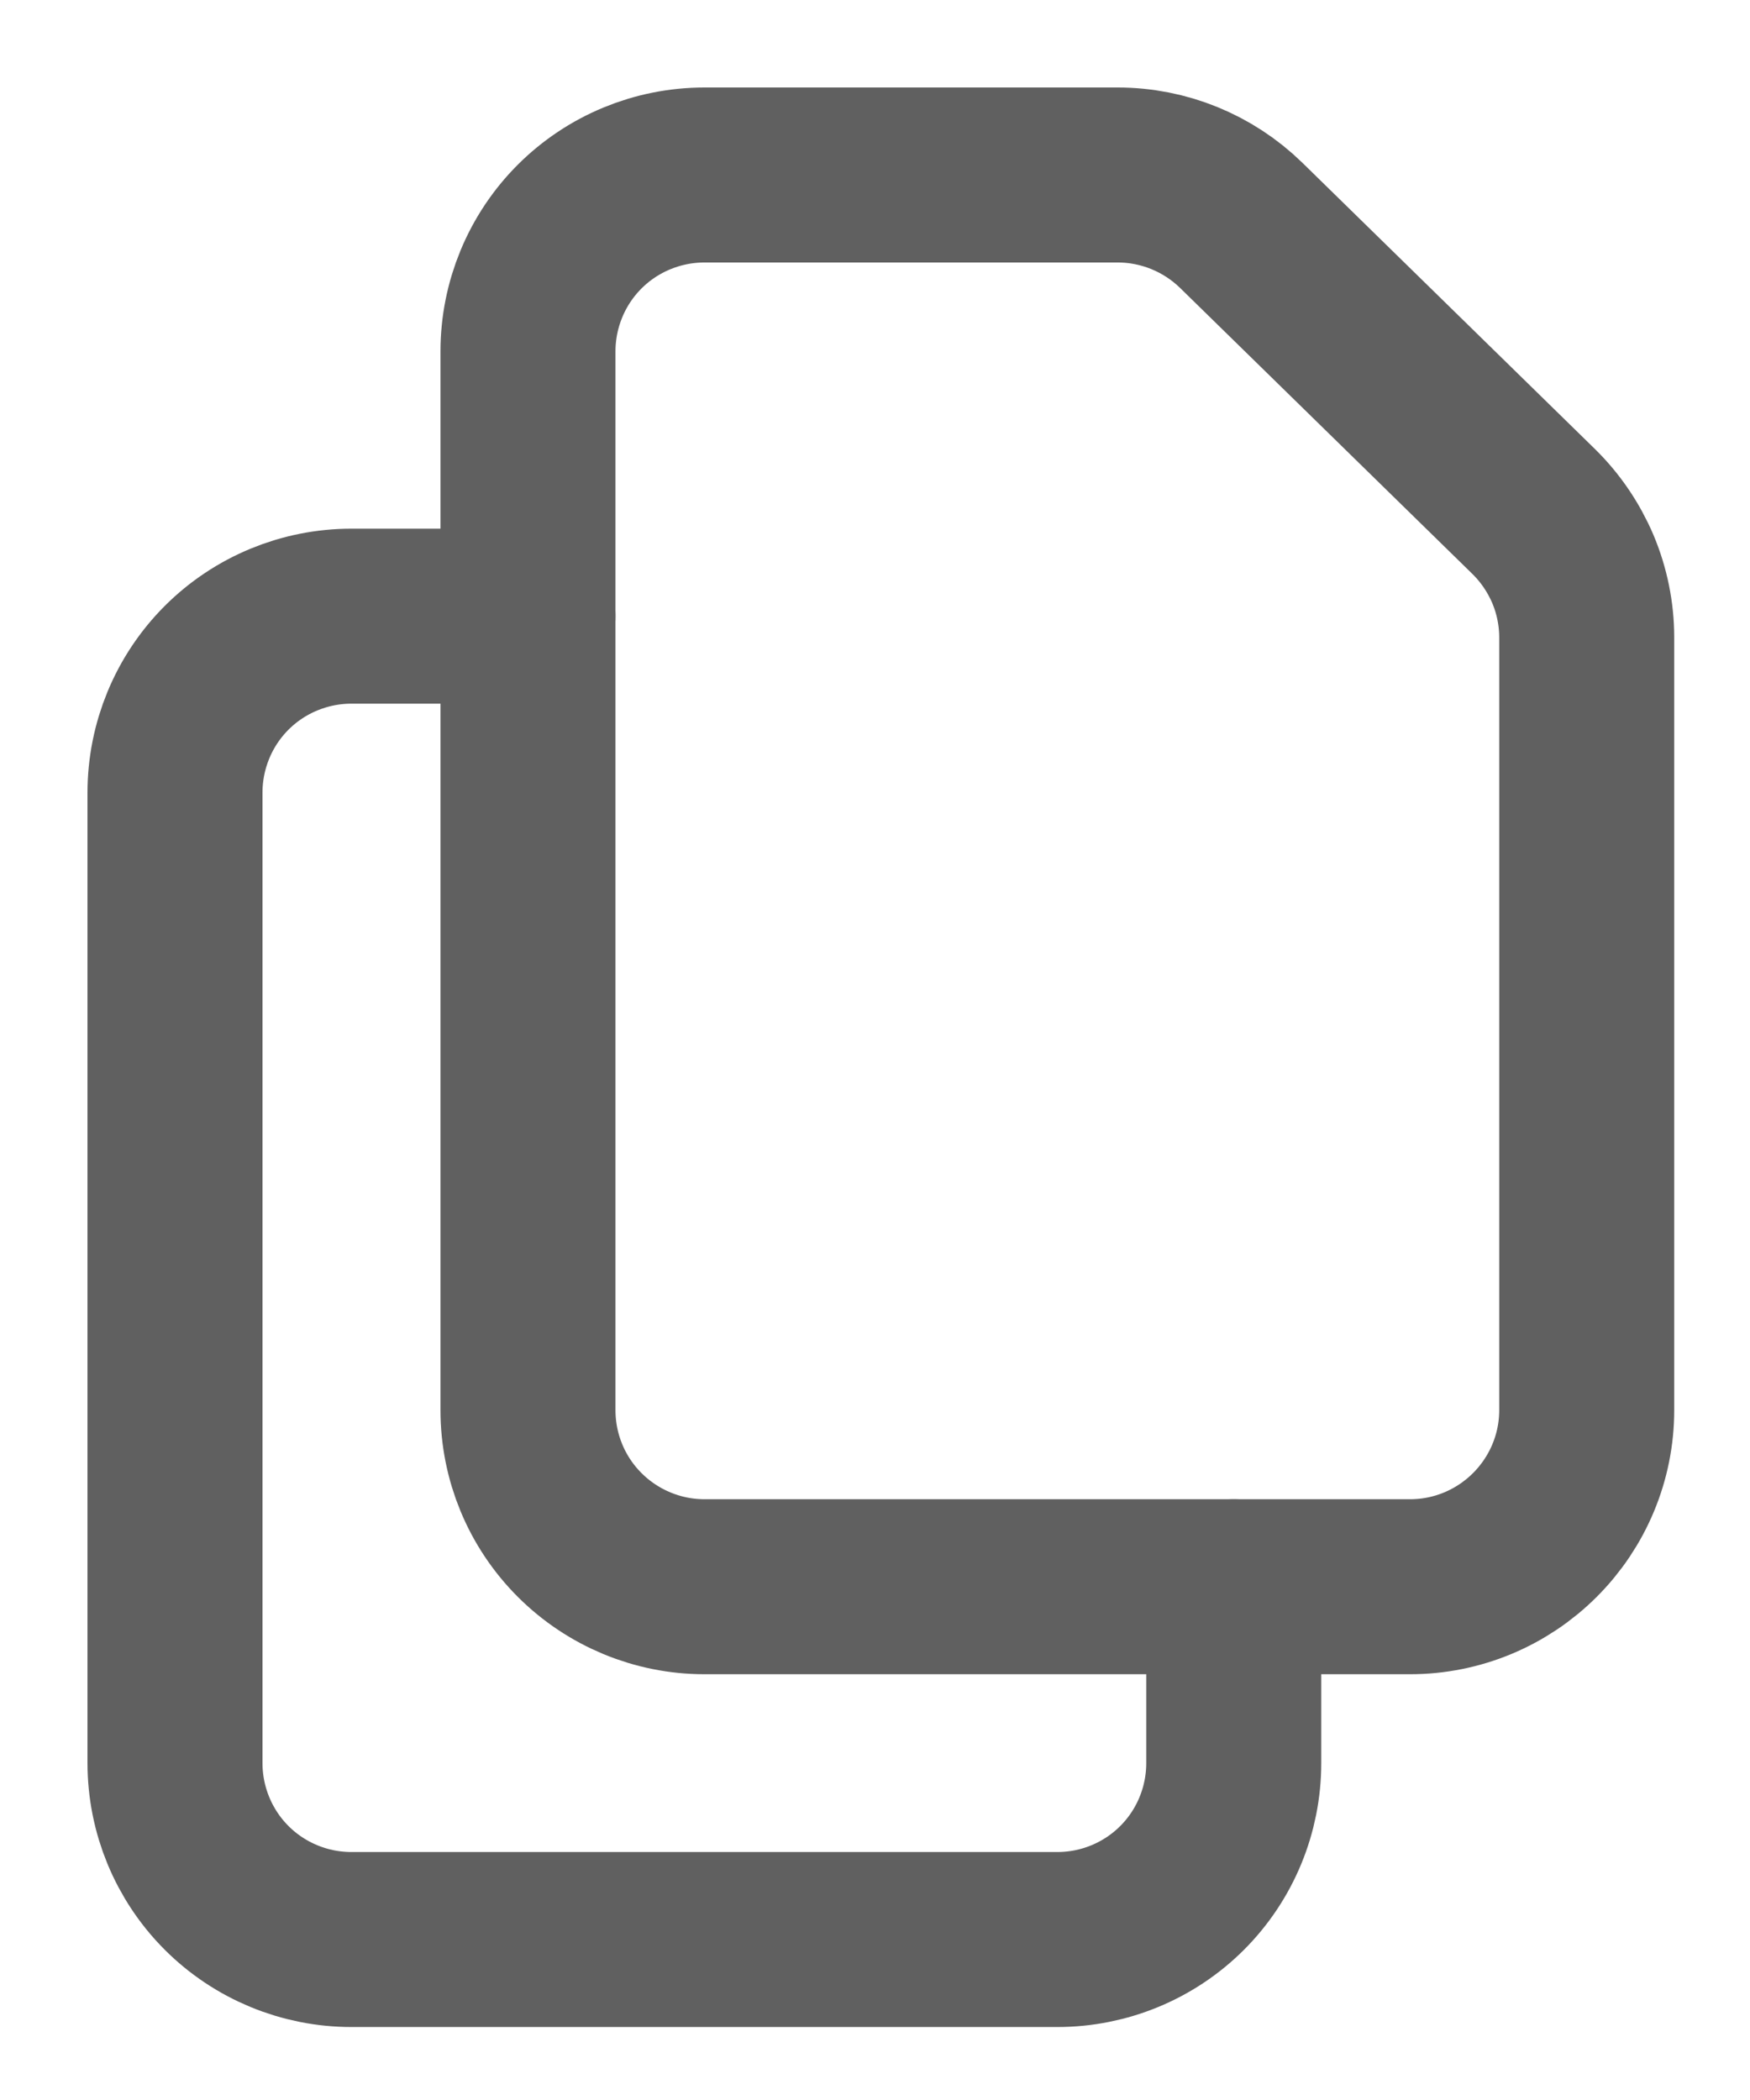 <svg width="10" height="12" viewBox="0 0 10 12" fill="none" xmlns="http://www.w3.org/2000/svg">
<path d="M3.017 2.008V8.058C3.017 8.326 3.123 8.582 3.312 8.771C3.501 8.96 3.758 9.067 4.025 9.067H8.058C8.326 9.067 8.582 8.96 8.771 8.771C8.96 8.582 9.067 8.326 9.067 8.058V3.643C9.067 3.509 9.04 3.376 8.988 3.252C8.935 3.128 8.859 3.016 8.763 2.922L7.092 1.287C6.903 1.103 6.65 1 6.387 1H4.025C3.758 1 3.501 1.106 3.312 1.295C3.123 1.484 3.017 1.741 3.017 2.008Z" stroke="#606060" stroke-linecap="round" stroke-linejoin="round"/>
<path d="M7.05 9.067V10.075C7.05 10.342 6.944 10.599 6.755 10.788C6.566 10.977 6.309 11.083 6.042 11.083H2.008C1.741 11.083 1.484 10.977 1.295 10.788C1.106 10.599 1 10.342 1 10.075V4.529C1 4.262 1.106 4.005 1.295 3.816C1.484 3.627 1.741 3.521 2.008 3.521H3.017" stroke="#606060" stroke-linecap="round" stroke-linejoin="round"/>
</svg>
